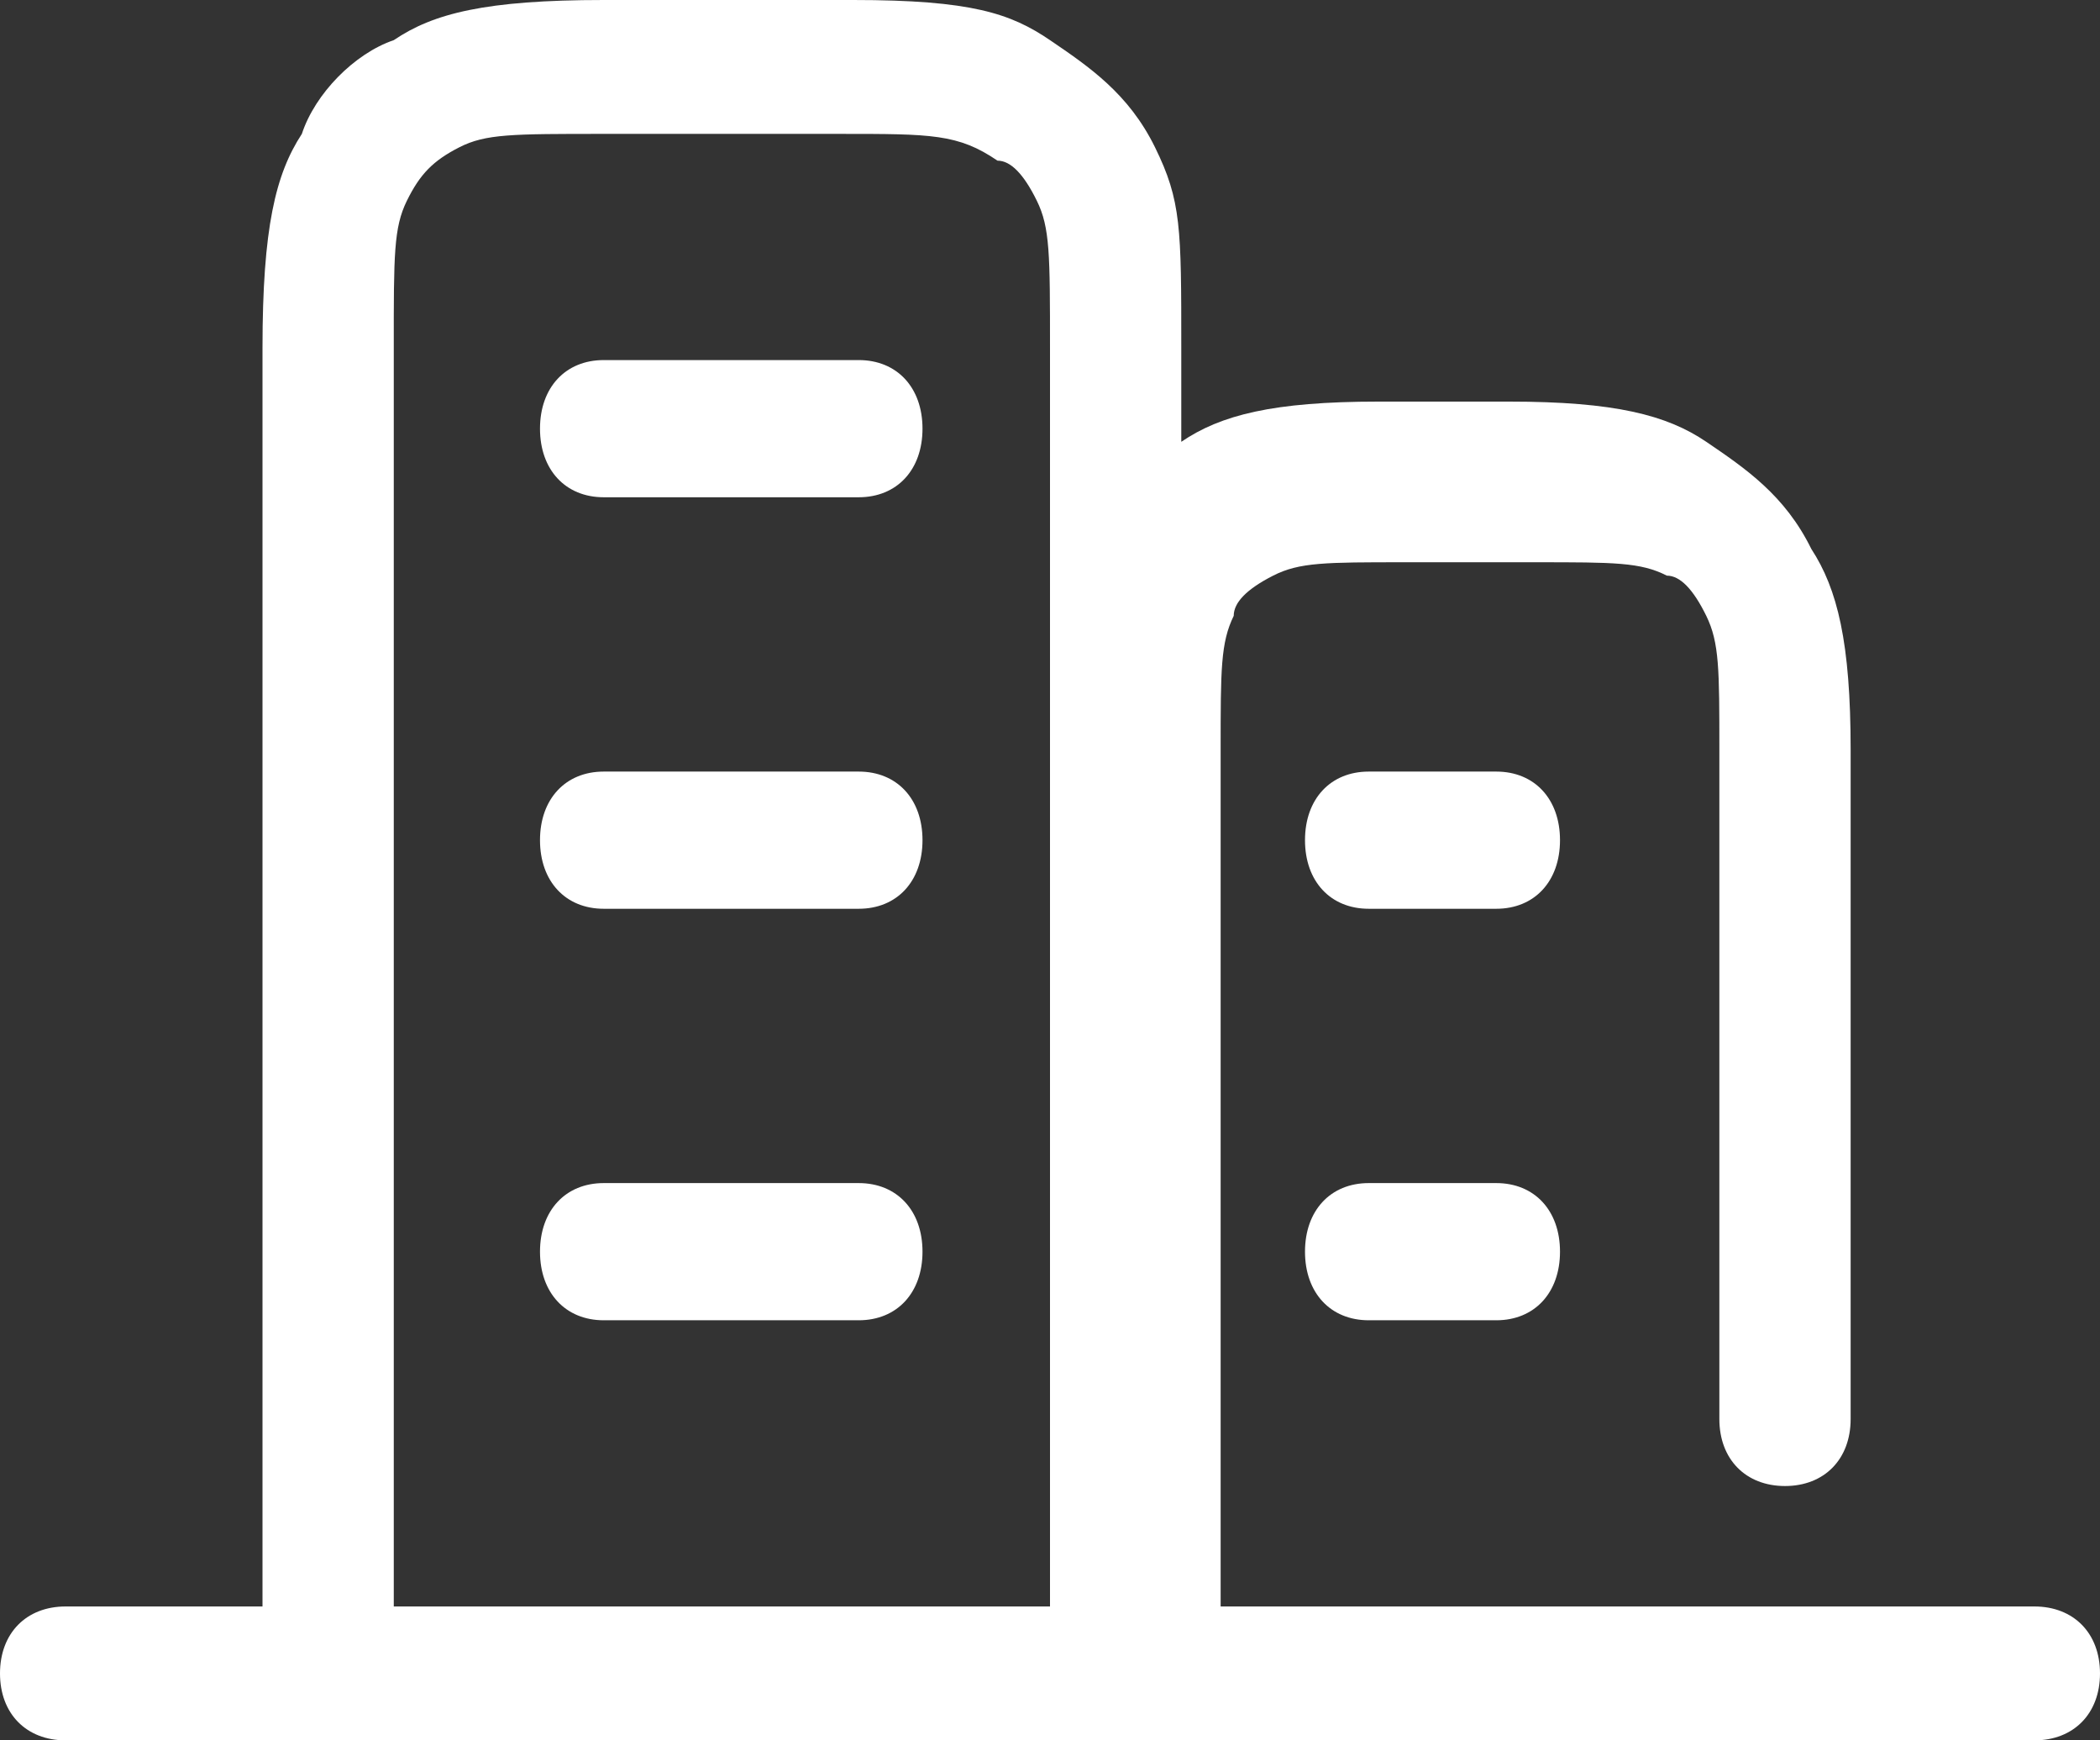 <?xml version="1.0" encoding="UTF-8" standalone="no"?>
<svg width="35px" height="29px" viewBox="0 0 35 29" version="1.1" xmlns="http://www.w3.org/2000/svg" xmlns:xlink="http://www.w3.org/1999/xlink">
    <rect x="0" y="0" width="35" height="29" fill="#333333" stroke="none"/>
    <!-- Generator: Sketch 45.2 (43514) - http://www.bohemiancoding.com/sketch -->
    <title>公司</title>
    <desc>Created with Sketch.</desc>
    <defs></defs>
    <g id="Page-1" stroke="none" stroke-width="1" fill="none" fill-rule="evenodd">
        <g id="2_首页" transform="translate(-302, -178)" fill-rule="nonzero" fill="#FFFFFF">
            <g id="公司" transform="translate(302, 178)">
                <path d="M24.938,22 L22.812,22 C22.175,22 21.75,21.543 21.75,20.857 C21.75,20.171 22.175,19.714 22.812,19.714 L24.938,19.714 C25.575,19.714 26,20.171 26,20.857 C26,21.543 25.575,22 24.938,22 Z M14.312,8.286 L10.062,8.286 C9.425,8.286 9,7.829 9,7.143 C9,6.457 9.425,6 10.062,6 L14.312,6 C14.95,6 15.375,6.457 15.375,7.143 C15.375,7.829 14.95,8.286 14.312,8.286 Z M14.312,15.143 L10.062,15.143 C9.425,15.143 9,14.686 9,14 C9,13.314 9.425,12.857 10.062,12.857 L14.312,12.857 C14.95,12.857 15.375,13.314 15.375,14 C15.375,14.686 14.95,15.143 14.312,15.143 Z M14.312,22 L10.062,22 C9.425,22 9,21.543 9,20.857 C9,20.171 9.425,19.714 10.062,19.714 L14.312,19.714 C14.95,19.714 15.375,20.171 15.375,20.857 C15.375,21.543 14.95,22 14.312,22 Z M24.938,15.143 L22.812,15.143 C22.175,15.143 21.75,14.686 21.75,14 C21.75,13.314 22.175,12.857 22.812,12.857 L24.938,12.857 C25.575,12.857 26,13.314 26,14 C26,14.686 25.575,15.143 24.938,15.143 Z" id="Shape"></path>
                <path d="M19.688,26.769 L33.906,26.769 C34.562,26.769 35,27.215 35,27.885 C35,28.554 34.562,29 33.906,29 L1.094,29 C0.437,29 0,28.554 0,27.885 C0,27.215 0.437,26.769 1.094,26.769 L4.375,26.769 L4.375,5.8 C4.375,3.792 4.594,2.9 5.031,2.231 C5.25,1.562 5.906,0.892 6.563,0.669 C7.219,0.223 8.094,0 10.062,0 L14.219,0 C16.188,0 16.844,0.223 17.5,0.669 C18.156,1.115 18.812,1.562 19.25,2.454 C19.688,3.346 19.688,3.792 19.688,5.8 L19.688,7.362 C20.344,6.915 21.219,6.692 22.969,6.692 L25.156,6.692 C26.906,6.692 27.781,6.915 28.438,7.362 C29.094,7.808 29.75,8.254 30.188,9.146 C30.625,9.815 30.844,10.708 30.844,12.492 L30.844,23.646 C30.844,24.315 30.406,24.762 29.75,24.762 C29.094,24.762 28.656,24.315 28.656,23.646 L28.656,12.492 C28.656,11.154 28.656,10.708 28.438,10.262 C28.219,9.815 28,9.592 27.781,9.592 C27.344,9.369 26.906,9.369 25.594,9.369 L23.406,9.369 C22.094,9.369 21.656,9.369 21.219,9.592 C20.781,9.815 20.562,10.038 20.562,10.262 C20.344,10.708 20.344,11.154 20.344,12.492 L20.344,26.769 L19.688,26.769 Z M17.5,26.769 L17.5,5.8 C17.5,4.238 17.5,3.792 17.281,3.346 C17.062,2.9 16.844,2.677 16.625,2.677 C15.969,2.231 15.531,2.231 14,2.231 L10.062,2.231 C8.531,2.231 8.094,2.231 7.656,2.454 C7.219,2.677 7,2.9 6.781,3.346 C6.562,3.792 6.562,4.238 6.563,5.8 L6.563,26.769 L17.5,26.769 L17.5,26.769 Z" id="Shape"></path>
            </g>
        </g>
    </g>
</svg>